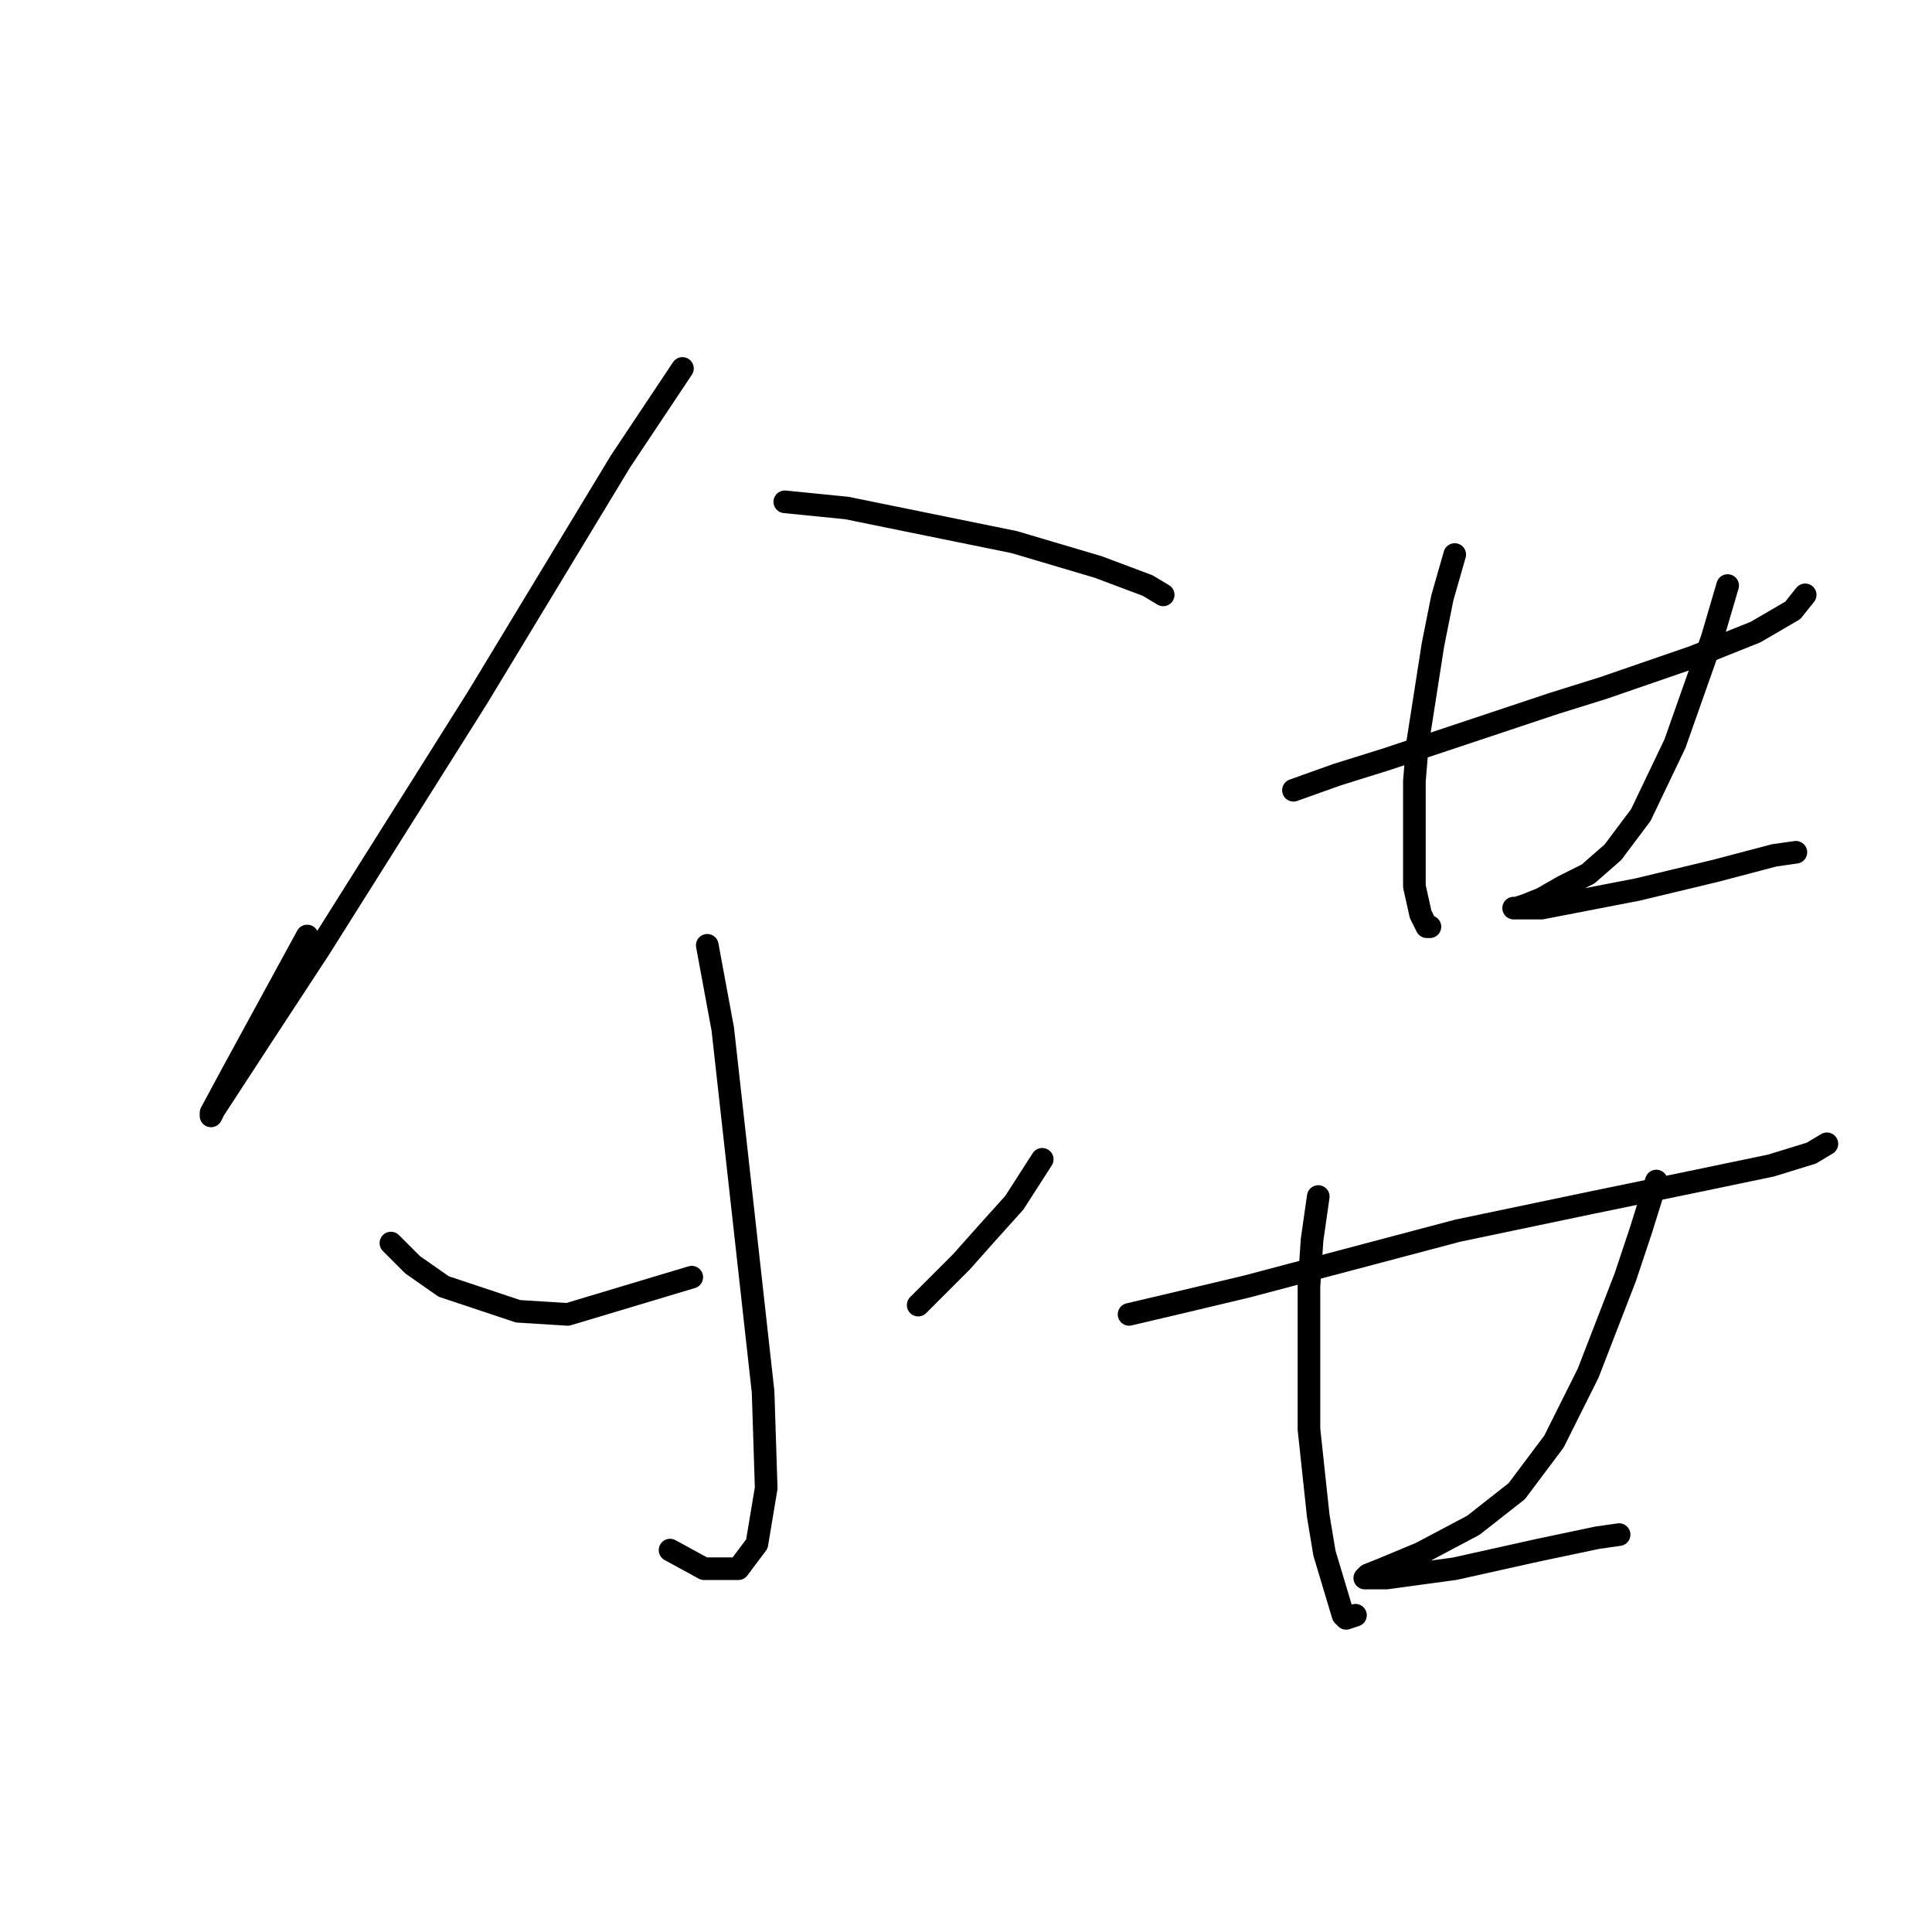 <?xml version="1.0" standalone="no"?>
    <svg width="256" height="256" xmlns="http://www.w3.org/2000/svg" version="1.1">
    <polyline stroke="black" stroke-width="3" stroke-linecap="round" fill="transparent" stroke-linejoin="round" points="90.429 48.822 82.21 61.151 63.306 92.383 42.347 125.671 34.539 137.589 28.374 147.041 27.963 147.863 27.963 147.452 30.84 142.109 40.703 124.027 40.703 124.027 " />
        <polyline stroke="black" stroke-width="3" stroke-linecap="round" fill="transparent" stroke-linejoin="round" points="103.991 66.493 112.21 67.315 134.402 71.835 145.497 75.123 152.073 77.589 154.128 78.822 154.128 78.822 " />
        <polyline stroke="black" stroke-width="3" stroke-linecap="round" fill="transparent" stroke-linejoin="round" points="93.717 125.26 95.771 136.356 101.114 184.438 101.525 197.178 100.292 204.575 97.826 207.863 93.306 207.863 88.785 205.397 88.785 205.397 " />
        <polyline stroke="black" stroke-width="3" stroke-linecap="round" fill="transparent" stroke-linejoin="round" points="51.799 164.712 54.676 167.589 58.785 170.465 68.648 173.753 75.224 174.164 91.662 169.233 91.662 169.233 " />
        <polyline stroke="black" stroke-width="3" stroke-linecap="round" fill="transparent" stroke-linejoin="round" points="138.1 153.616 134.402 159.37 130.703 163.479 127.415 167.178 121.662 172.931 121.662 172.931 " />
        <polyline stroke="black" stroke-width="3" stroke-linecap="round" fill="transparent" stroke-linejoin="round" points="171.388 104.712 177.141 102.657 183.717 100.603 191.114 98.137 205.908 93.205 212.484 91.151 224.401 87.041 232.621 83.753 237.552 80.877 239.196 78.822 239.196 78.822 " />
        <polyline stroke="black" stroke-width="3" stroke-linecap="round" fill="transparent" stroke-linejoin="round" points="192.758 73.479 191.114 79.233 189.881 85.397 187.826 98.548 187.415 103.479 187.415 111.698 187.415 117.452 188.237 121.15 189.059 122.794 189.47 122.794 189.47 122.794 " />
        <polyline stroke="black" stroke-width="3" stroke-linecap="round" fill="transparent" stroke-linejoin="round" points="228.922 77.589 226.867 84.575 221.936 98.548 217.415 108 213.717 112.931 210.429 115.808 207.141 117.452 204.265 119.096 202.21 119.918 200.977 120.329 200.566 120.329 201.799 120.329 204.265 120.329 217.004 117.863 227.278 115.397 235.086 113.342 237.963 112.931 237.963 112.931 " />
        <polyline stroke="black" stroke-width="3" stroke-linecap="round" fill="transparent" stroke-linejoin="round" points="149.607 174.164 156.593 172.52 165.224 170.465 193.169 163.068 210.84 159.37 224.812 156.493 234.675 154.438 240.018 152.794 242.073 151.561 242.073 151.561 " />
        <polyline stroke="black" stroke-width="3" stroke-linecap="round" fill="transparent" stroke-linejoin="round" points="174.676 158.548 173.854 164.301 173.443 170.465 173.443 189.37 174.676 200.876 175.497 205.808 177.963 214.027 178.374 214.438 179.607 214.027 179.607 214.027 " />
        <polyline stroke="black" stroke-width="3" stroke-linecap="round" fill="transparent" stroke-linejoin="round" points="219.47 156.493 217.415 163.068 215.36 169.233 210.429 181.972 205.908 191.013 200.977 197.589 195.223 202.109 188.237 205.808 183.306 207.863 181.251 208.685 180.84 209.096 183.717 209.096 192.758 207.863 203.854 205.397 211.662 203.753 214.539 203.342 214.539 203.342 " />
        </svg>